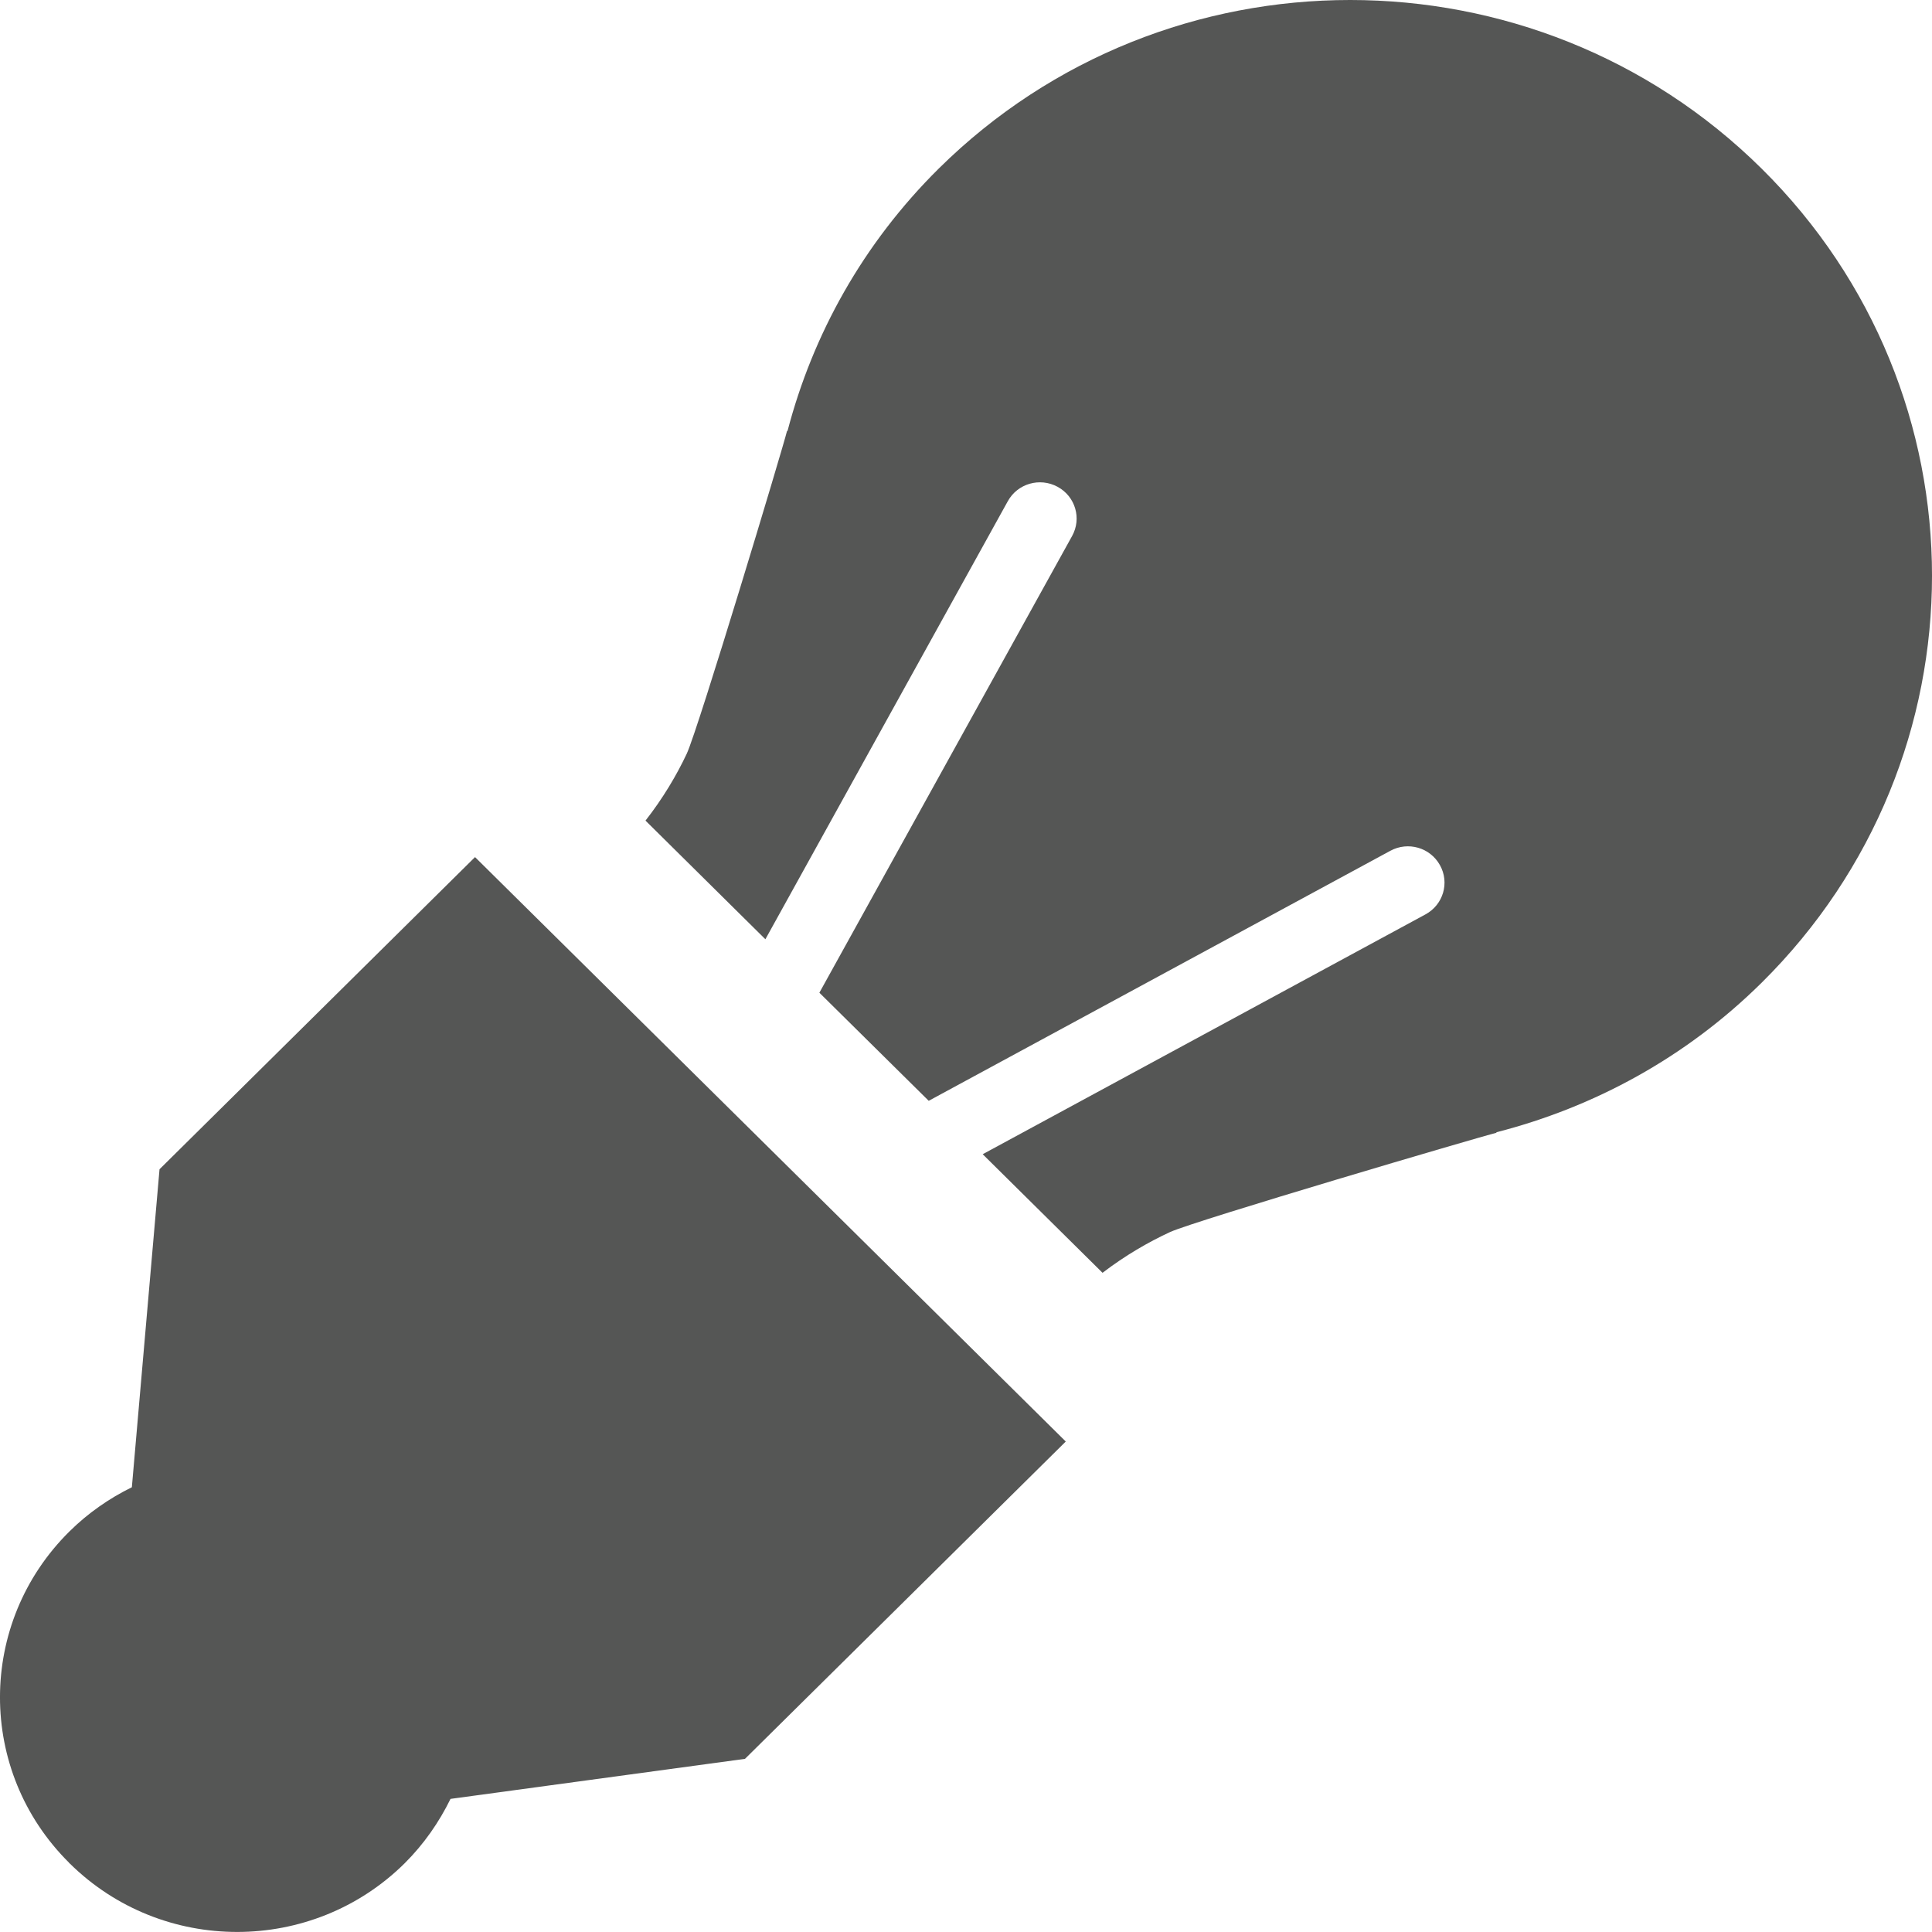 <?xml version="1.0" encoding="utf-8"?>
<!-- Generator: Adobe Illustrator 16.0.4, SVG Export Plug-In . SVG Version: 6.00 Build 0)  -->
<!DOCTYPE svg PUBLIC "-//W3C//DTD SVG 1.1//EN" "http://www.w3.org/Graphics/SVG/1.1/DTD/svg11.dtd">
<svg version="1.1" id="Layer_1" xmlns="http://www.w3.org/2000/svg" xmlns:xlink="http://www.w3.org/1999/xlink" x="0px" y="0px"
	 width="100px" height="100px" viewBox="0 0 100 100" enable-background="new 0 0 100 100" xml:space="preserve">
<g>
	<path fill="#555655" d="M8.257,60.52L6.825,76.98c-1.165,0.571-2.259,1.327-3.232,2.289c-4.785,4.734-4.792,12.41-0.016,17.147
		c0,0.011,0.007,0.019,0.014,0.025c0.004,0.004,0.015,0.008,0.023,0.015c4.792,4.728,12.545,4.72,17.329-0.011
		c1.006-1.002,1.787-2.134,2.375-3.335l15.242-2.072l16.604-16.425l-30.577-30.25L8.257,60.52z"/>
	<path fill="#555655" d="M91.18,50.867c11.761-11.636,11.761-30.505,0-42.141c-11.762-11.635-30.832-11.635-42.592,0
		c-3.934,3.896-6.521,8.601-7.823,13.571c-0.005,0.007-0.029,0.011-0.031,0.018c-0.206,0.85-4.572,15.357-5.187,16.695
		c-0.532,1.129-1.233,2.308-2.136,3.465l6.205,6.141l12.548-22.674c0.503-0.912,1.655-1.245,2.577-0.745
		c0.921,0.499,1.254,1.638,0.751,2.546l-13.081,23.64l5.659,5.595l23.892-12.94c0.918-0.499,2.064-0.17,2.571,0.745
		c0.505,0.908,0.17,2.047-0.751,2.546L50.864,59.742l6.203,6.138c1.17-0.894,2.361-1.584,3.501-2.112
		c1.354-0.607,16.016-4.926,16.876-5.132c0.008,0,0.012-0.025,0.019-0.033C82.485,57.315,87.245,54.758,91.18,50.867z"/>
</g>
</svg>
